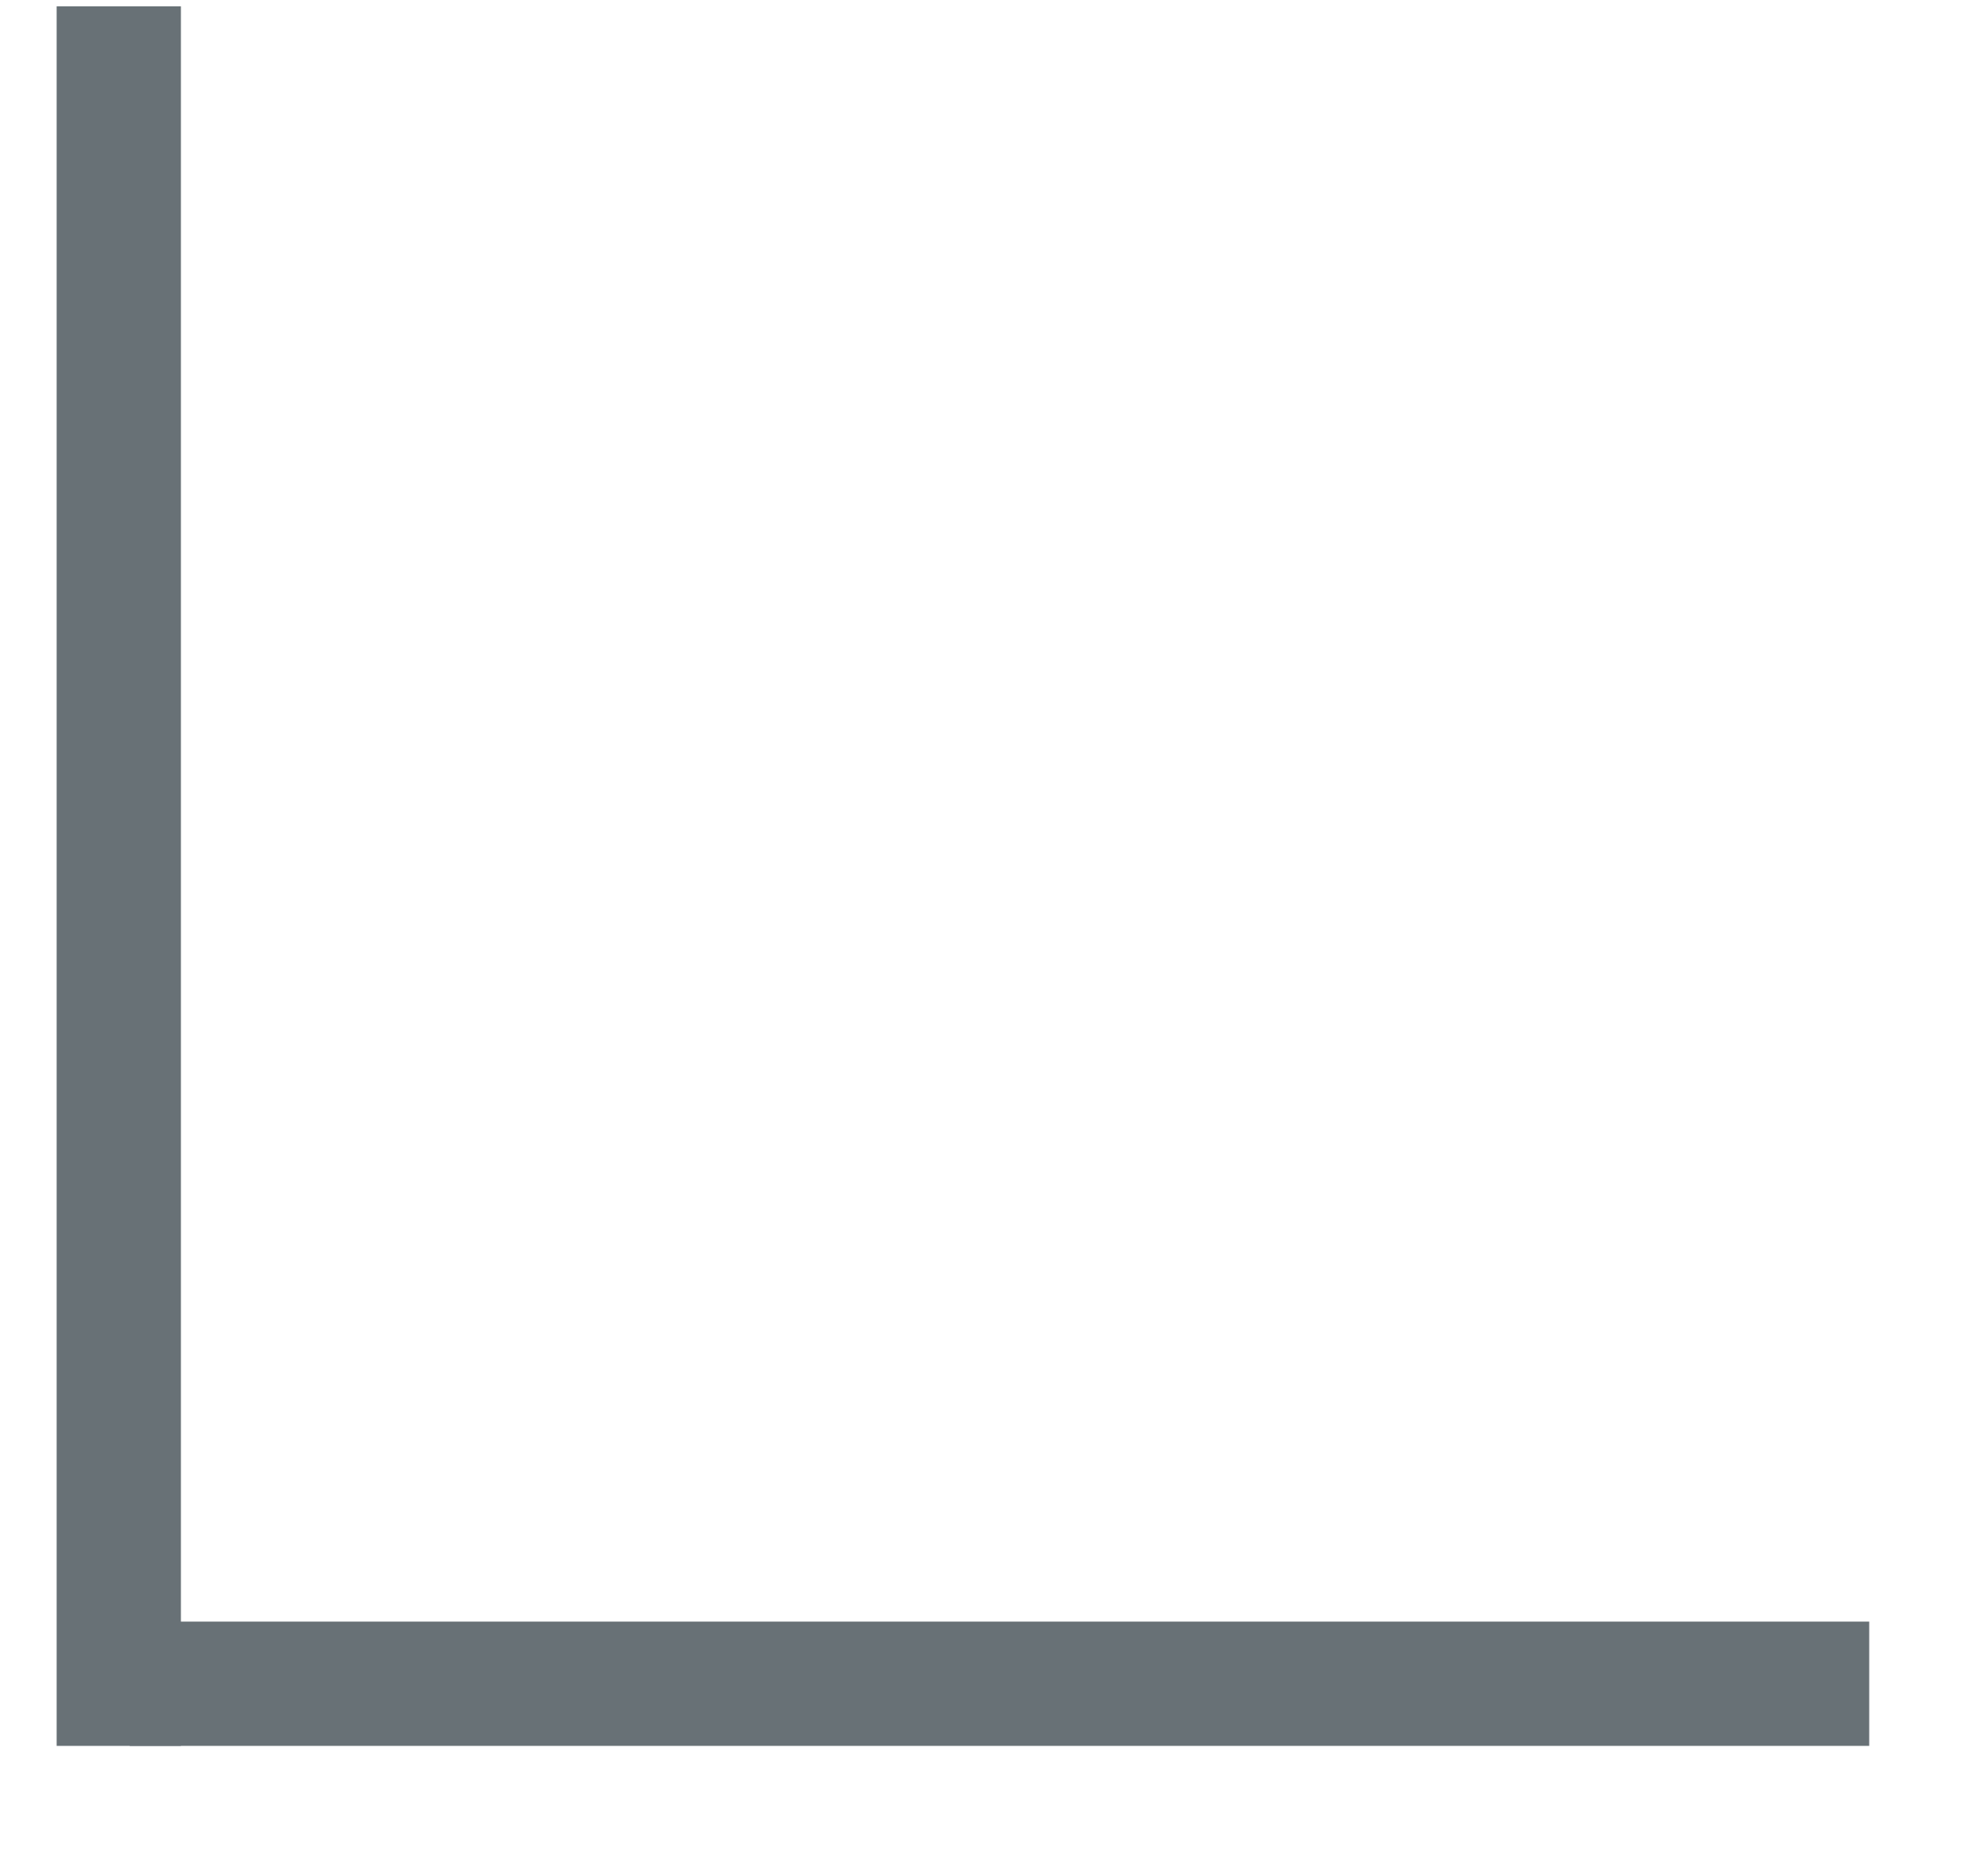<?xml version="1.0" encoding="UTF-8"?>
<svg width="16px" height="15px" viewBox="0 0 16 15" version="1.1" xmlns="http://www.w3.org/2000/svg" xmlns:xlink="http://www.w3.org/1999/xlink">
    <!-- Generator: Sketch 53.2 (72643) - https://sketchapp.com -->
    <title>直线 8 copy</title>
    <desc>Created with Sketch.</desc>
    <g id="Page-1" stroke="none" stroke-width="1" fill="none" fill-rule="evenodd" stroke-linecap="square">
        <g id="分组-14" transform="translate(-0.544, -0.449)" stroke="#687176">
            <path d="M1.5,1 L1.5,14" id="直线-8"></path>
            <path d="M8.588,7.5 L8.588,20.5" id="直线-8-copy" transform="translate(8.588, 14) rotate(-270) translate(-8.588, -14) "></path>
        </g>
    </g>
</svg>
